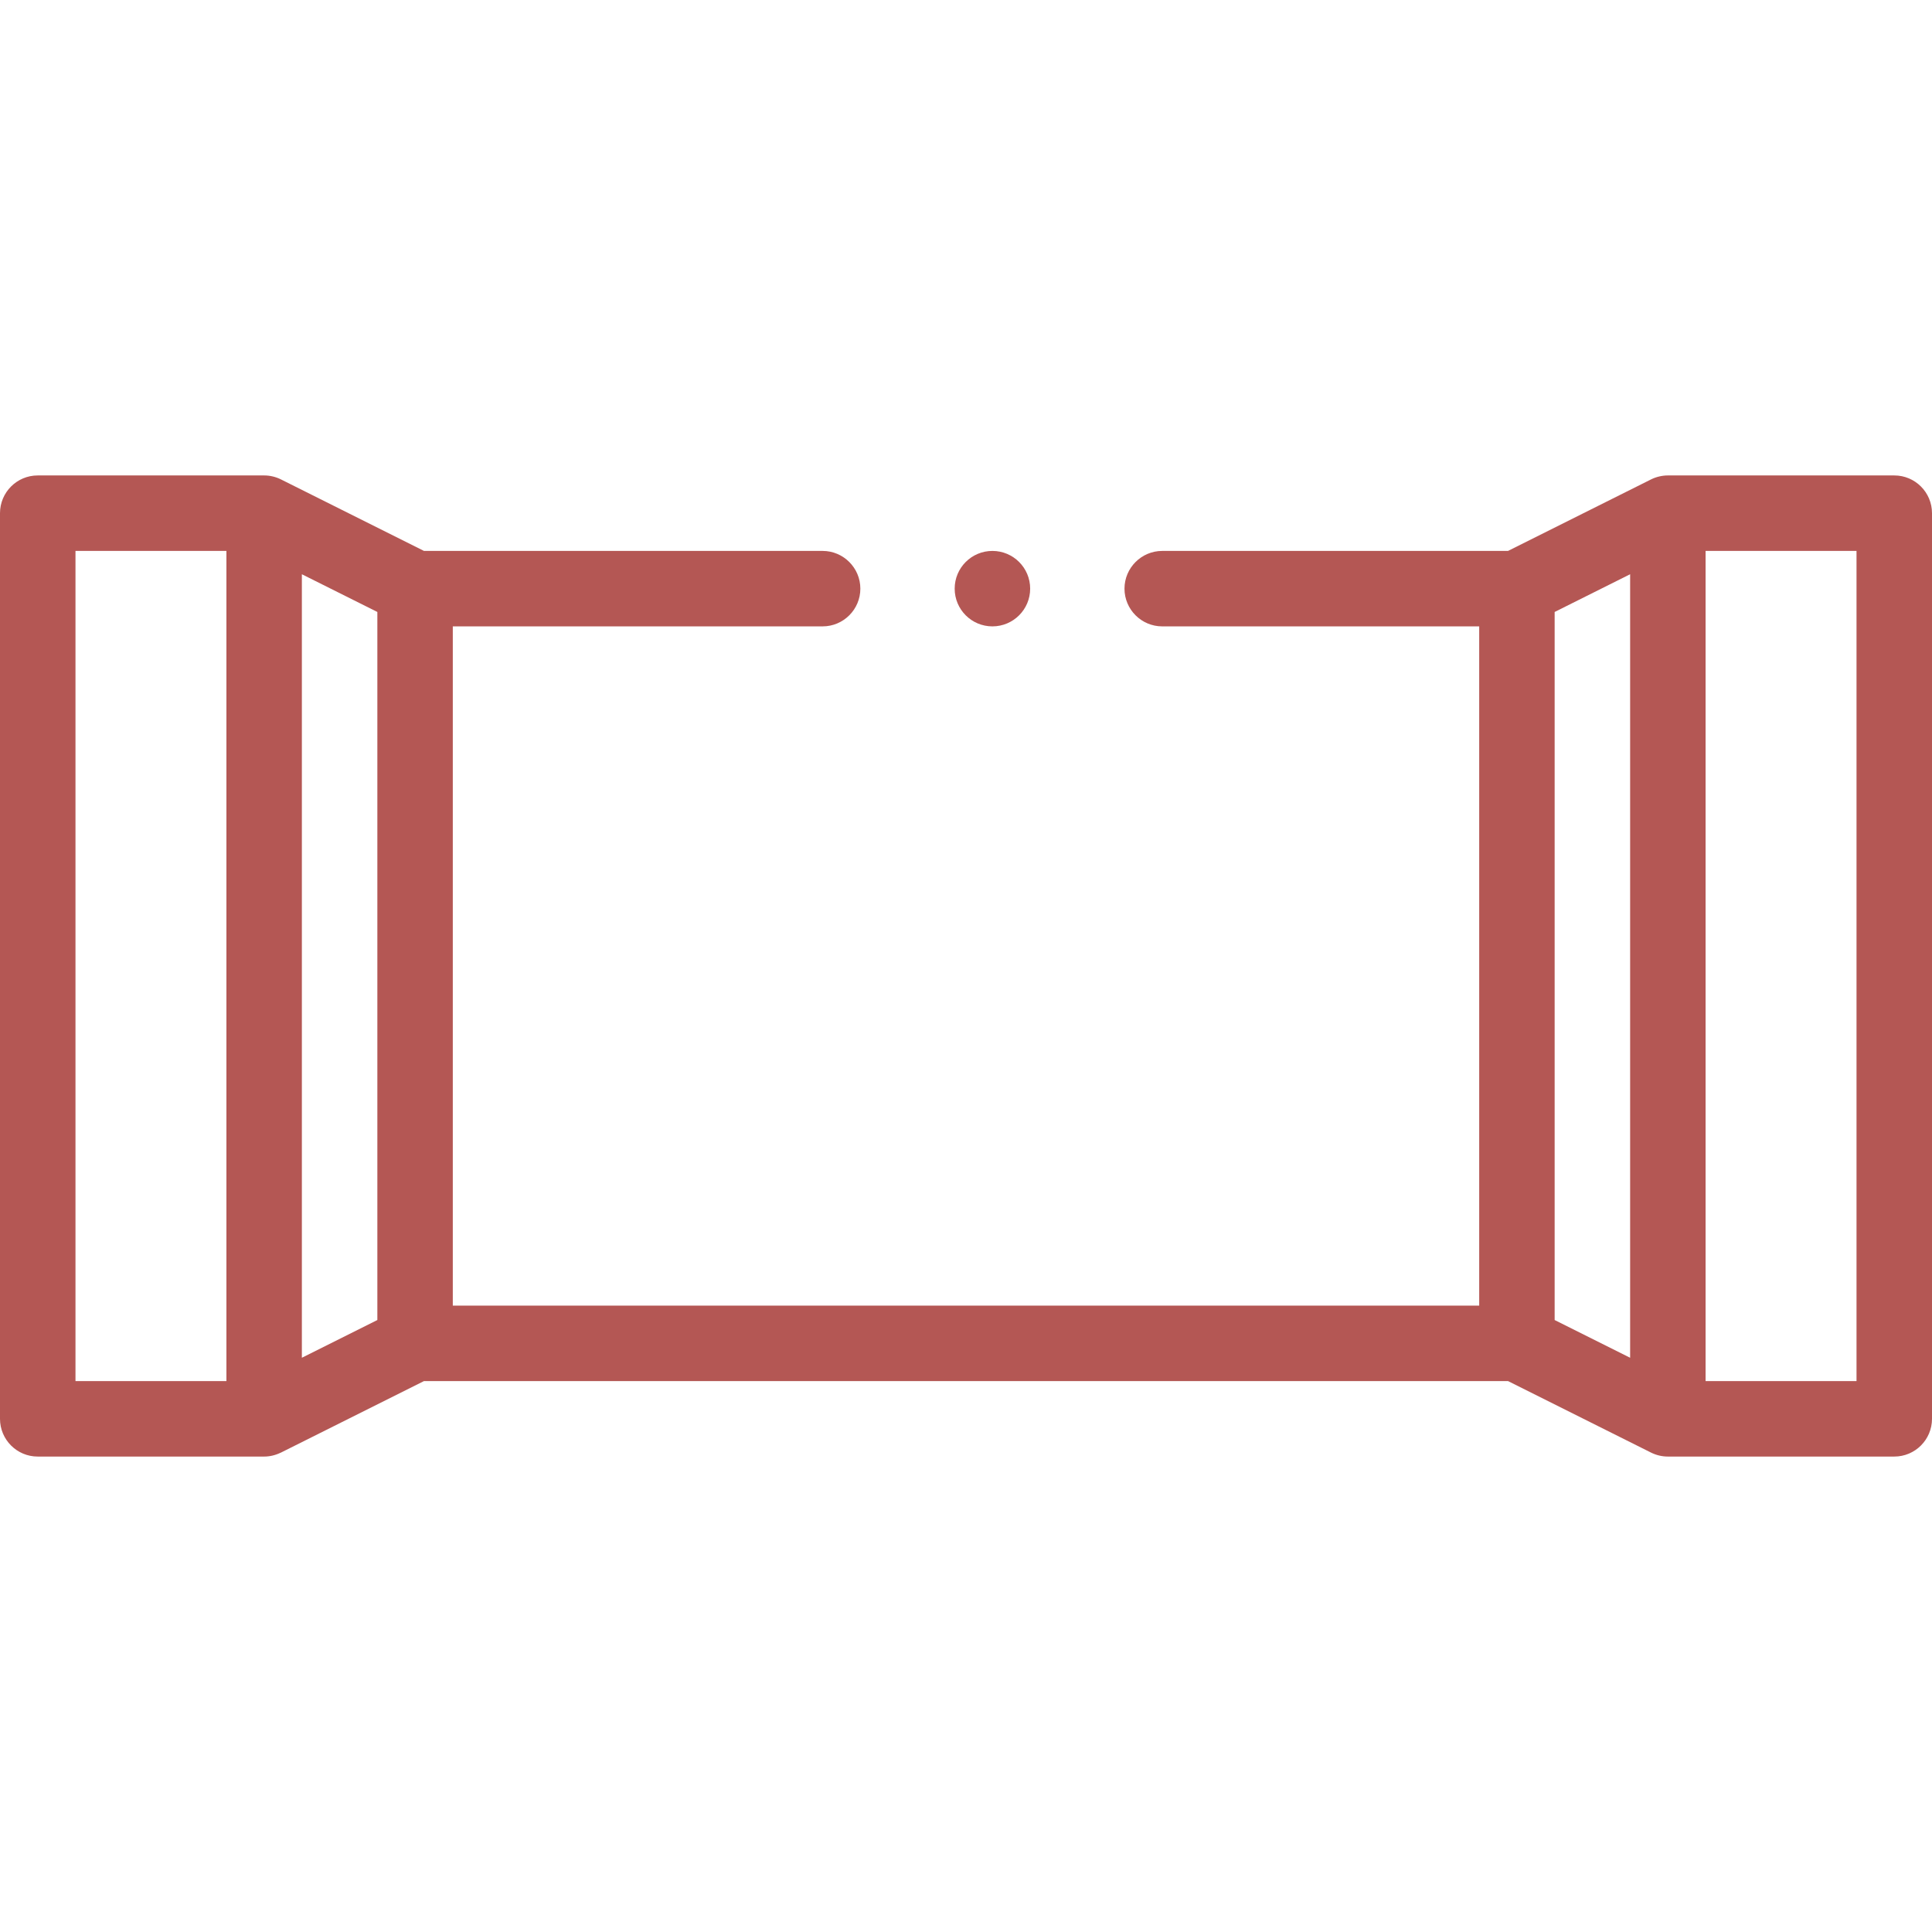 <svg width="57" height="57" viewBox="0 0 57 57" fill="none" xmlns="http://www.w3.org/2000/svg">
<g clip-path="url(#clip0)">
<path d="M30.393 17.367C30.393 16.752 29.894 16.254 29.279 16.254C28.664 16.254 28.166 16.752 28.166 17.367C28.166 17.982 28.664 18.48 29.279 18.48C29.894 18.48 30.393 17.982 30.393 17.367Z" fill="#B45754"/>
<path d="M12.509 16.254L8.291 14.145C8.137 14.068 7.965 14.027 7.793 14.027L1.113 14.027C0.498 14.027 -1.24345e-06 14.526 -1.21658e-06 15.141L-4.86631e-08 41.859C-2.17865e-08 42.474 0.498 42.973 1.113 42.973L7.793 42.973C7.96 42.973 8.123 42.934 8.273 42.862C8.279 42.86 8.285 42.858 8.291 42.855L12.509 40.746L44.491 40.746C44.491 40.746 48.708 42.855 48.709 42.855C48.863 42.932 49.035 42.973 49.207 42.973L55.887 42.973C56.502 42.973 57 42.474 57 41.859L57 15.141C57 14.526 56.502 14.027 55.887 14.027C55.887 14.027 49.207 14.027 49.207 14.027C49.038 14.027 48.86 14.069 48.709 14.145L44.491 16.254L34.289 16.254C33.676 16.254 33.176 16.754 33.176 17.367C33.176 17.981 33.676 18.48 34.289 18.48L43.641 18.48L43.641 38.52L13.359 38.52L13.359 18.48L24.27 18.48C24.883 18.48 25.383 17.981 25.383 17.367C25.383 16.754 24.883 16.254 24.27 16.254L12.509 16.254ZM2.227 40.746L2.227 16.254L6.68 16.254L6.68 40.746L2.227 40.746ZM54.773 16.254L54.773 40.746L50.32 40.746L50.32 16.254L54.773 16.254ZM45.867 18.055L48.094 16.942L48.094 40.058L45.867 38.945L45.867 18.055ZM11.133 38.945L8.906 40.058L8.906 16.942L11.133 18.055L11.133 38.945Z" fill="#B45754"/>
</g>
<defs>
<clipPath id="clip0">
<rect y="57" width="57" height="57" transform="rotate(-90 0 57)" fill="white"/>
</clipPath>
</defs>
</svg>
